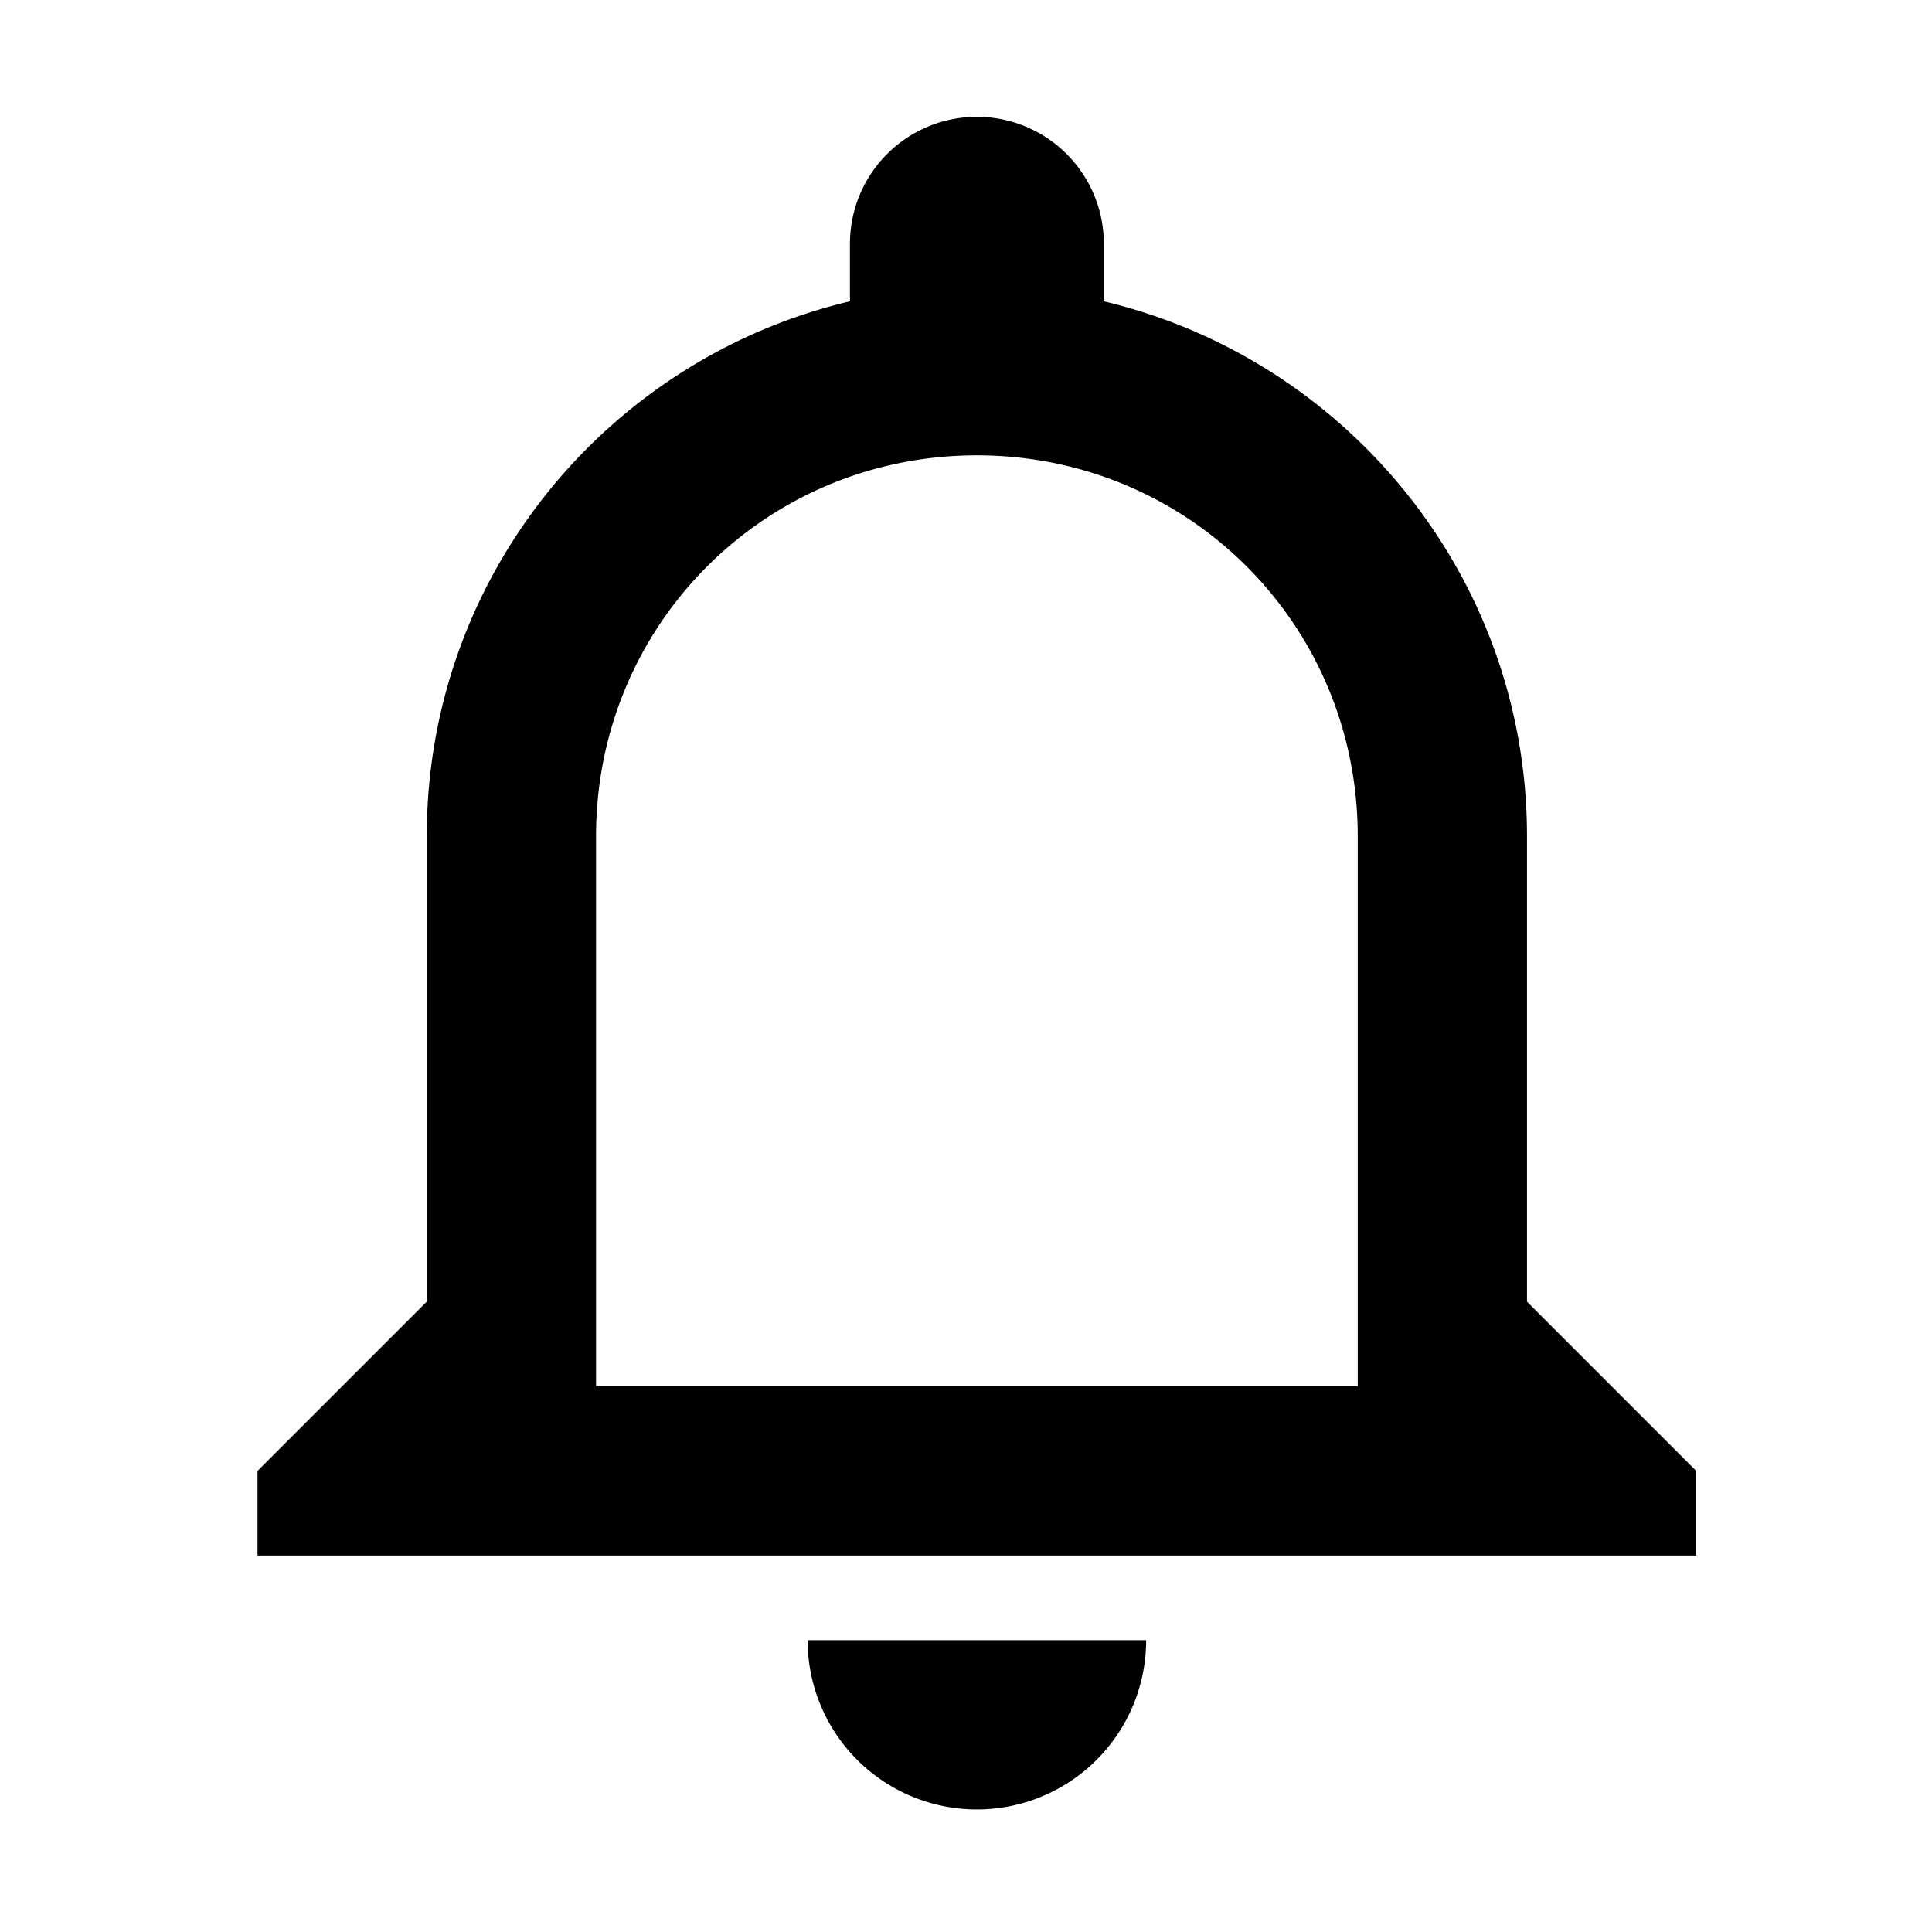 <?xml version="1.0" encoding="UTF-8" standalone="no"?>
<svg
   xmlns:osb="http://www.openswatchbook.org/uri/2009/osb"
   xmlns:dc="http://purl.org/dc/elements/1.1/"
   xmlns:cc="http://creativecommons.org/ns#"
   xmlns:rdf="http://www.w3.org/1999/02/22-rdf-syntax-ns#"
   xmlns:svg="http://www.w3.org/2000/svg"
   xmlns="http://www.w3.org/2000/svg"
   xmlns:sodipodi="http://sodipodi.sourceforge.net/DTD/sodipodi-0.dtd"
   xmlns:inkscape="http://www.inkscape.org/namespaces/inkscape"
   class="icon"
   width="200px"
   height="200.00px"
   viewBox="50 50 974 974"
   version="1.1"
   id="svg96"
   sodipodi:docname="bell.svg"
   inkscape:version="1.0 (4035a4f, 2020-05-01)">
  <defs
     id="defs100">
    <linearGradient
       id="linearGradient1233"
       osb:paint="solid">
      <stop
         style="stop-color:#070600;stop-opacity:1;"
         offset="0"
         id="stop1231" />
    </linearGradient>
  </defs>
  <sodipodi:namedview
     inkscape:document-rotation="0"
     pagecolor="#ffffff"
     bordercolor="#666666"
     borderopacity="1"
     objecttolerance="10"
     gridtolerance="10"
     guidetolerance="10"
     inkscape:pageopacity="0"
     inkscape:pageshadow="2"
     inkscape:window-width="1920"
     inkscape:window-height="971"
     id="namedview98"
     showgrid="false"
     inkscape:zoom="4.135"
     inkscape:cx="95.646917"
     inkscape:cy="29.383313"
     inkscape:window-x="0"
     inkscape:window-y="23"
     inkscape:window-maximized="1"
     inkscape:current-layer="svg96" />
  <path
     d="m 734.488,748.888 h -384 V 471.555 c 0,-106.667 85.333,-192 192,-192 106.667,0 192,85.333 192,192 m 85.333,234.667 V 471.555 c 0,-130.987 -91.307,-240.64 -213.333,-269.653 v -29.013 a 64,64 0 0 0 -64,-64 64,64 0 0 0 -64,64 v 29.013 C 356.034,230.915 265.154,340.568 265.154,471.555 v 234.667 l -85.333,85.333 v 42.667 H 905.154 V 791.555 M 542.488,962.222 a 85.333,85.333 0 0 0 85.333,-85.333 H 457.154 a 85.333,85.333 0 0 0 85.333,85.333 z"
     id="path94" />
</svg>
